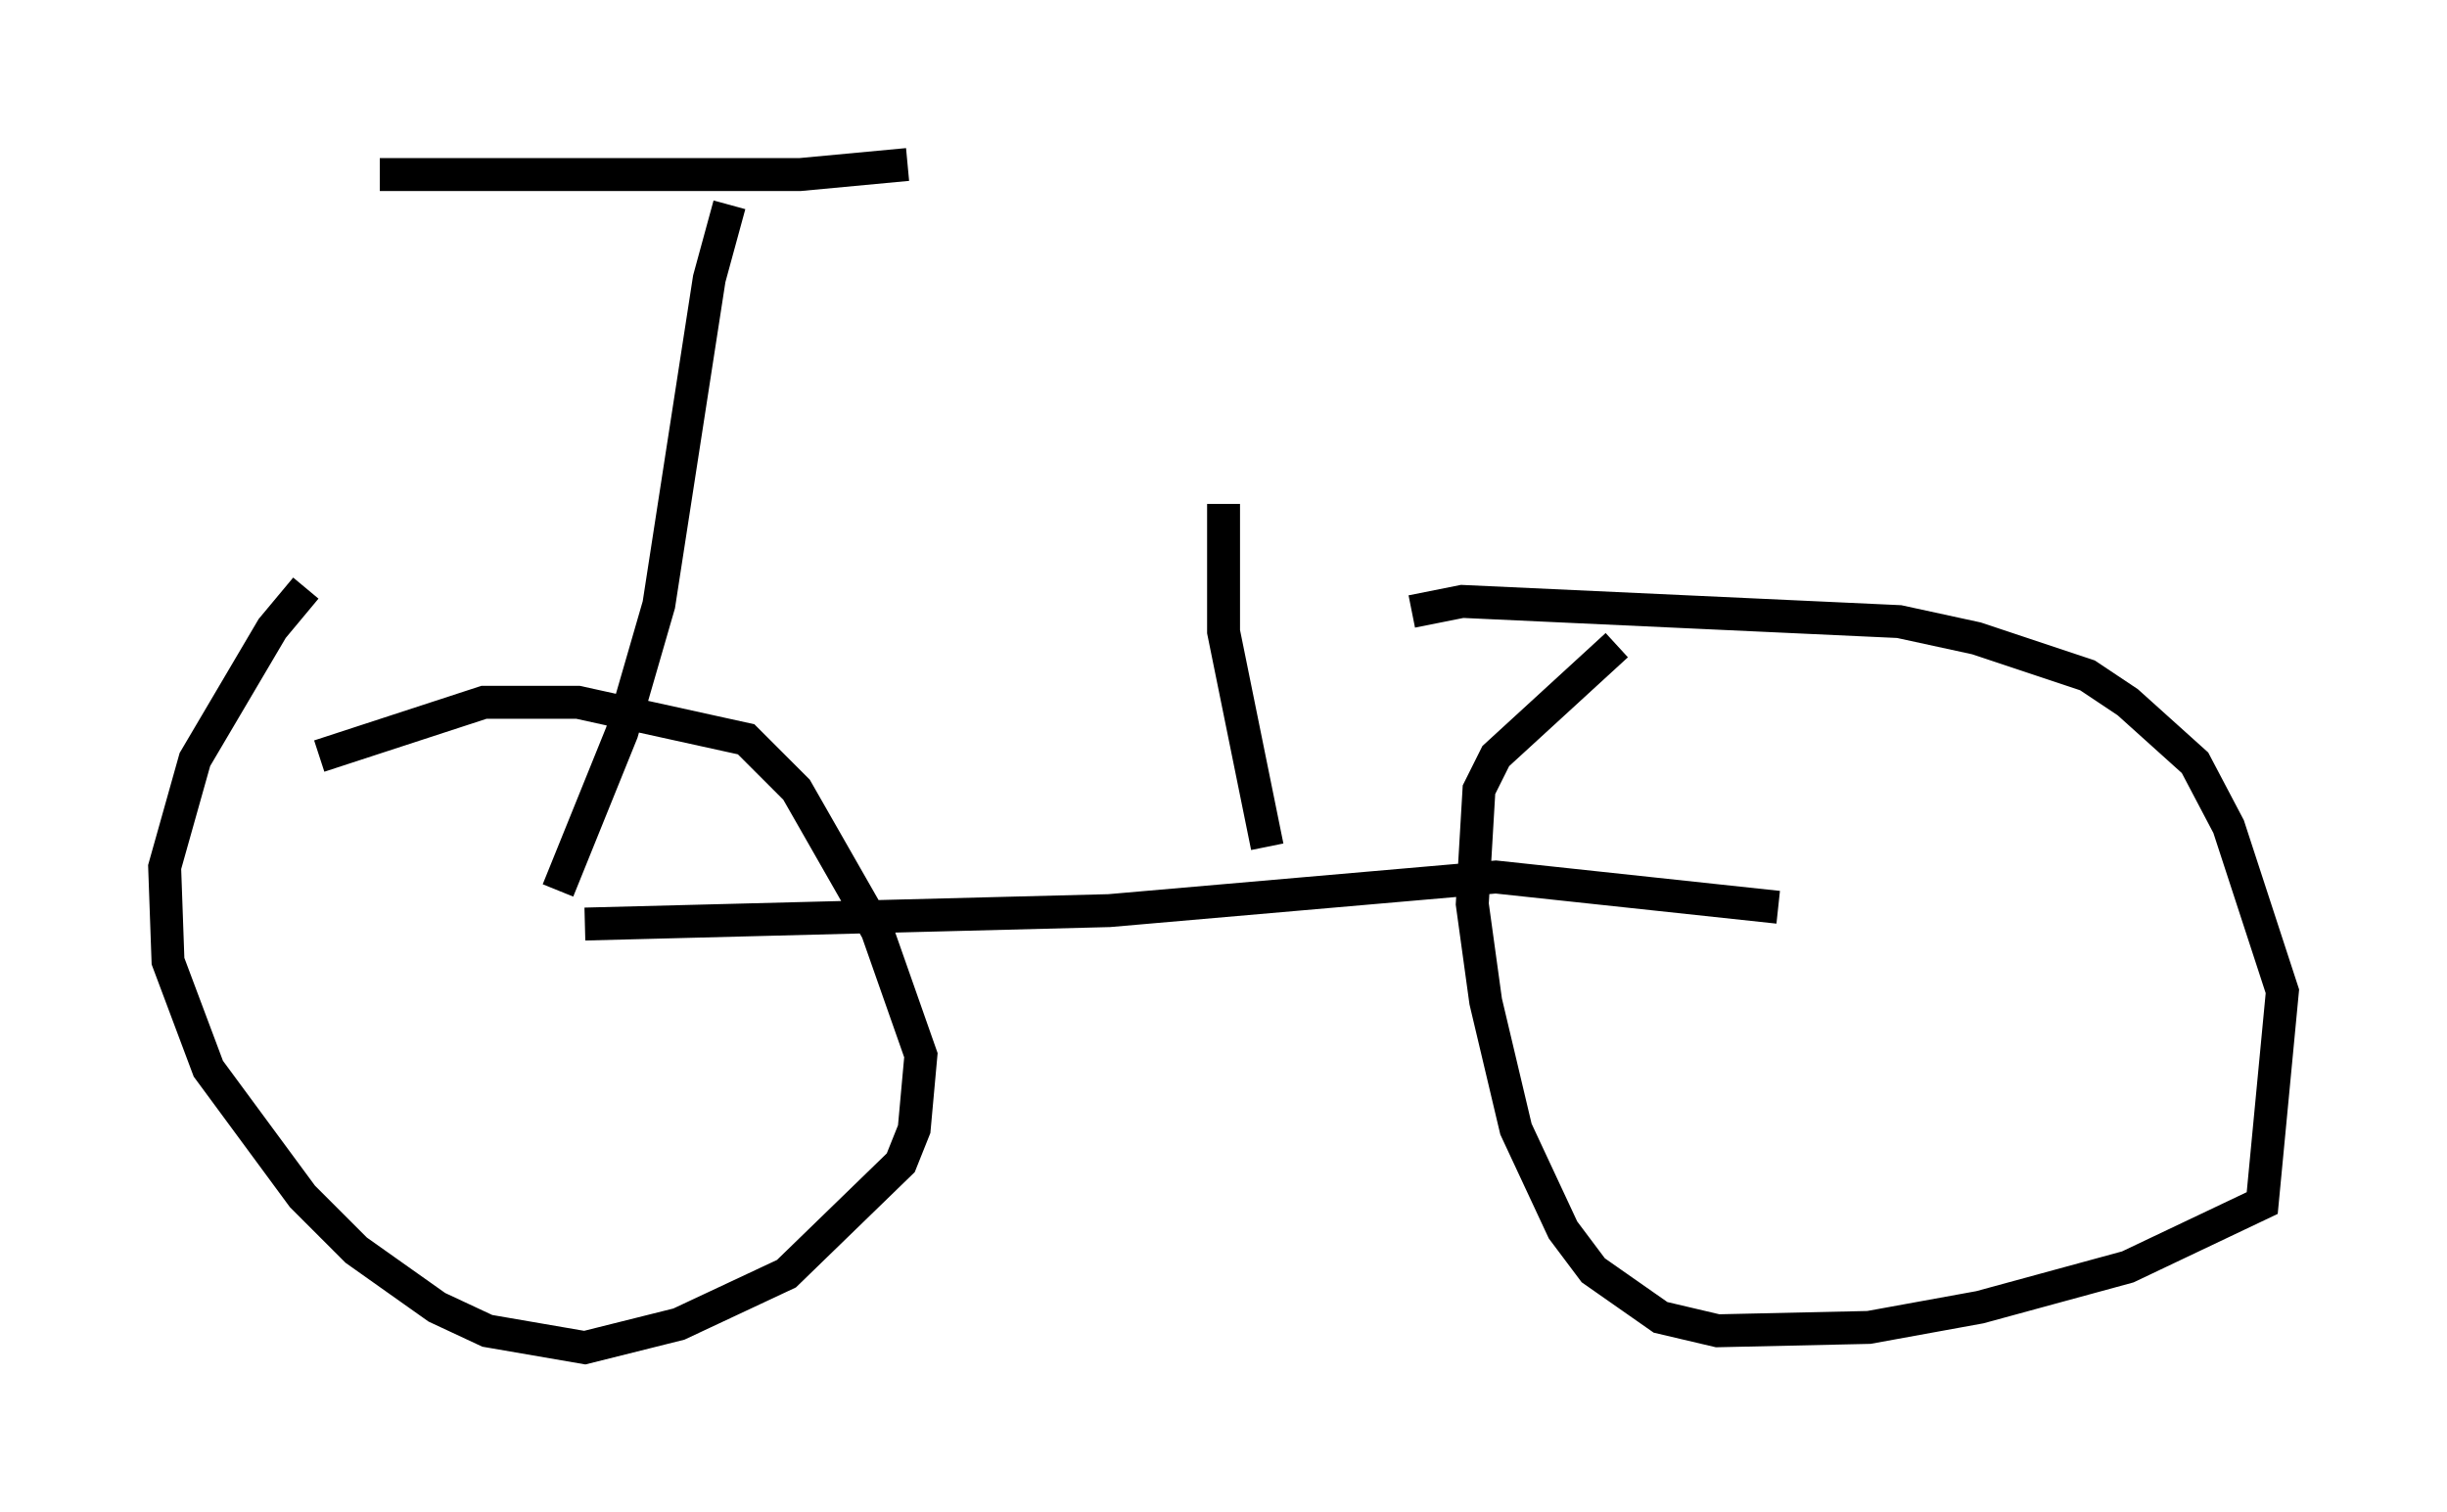 <?xml version="1.0" encoding="utf-8" ?>
<svg baseProfile="full" height="45.934" version="1.1" width="74.313" xmlns="http://www.w3.org/2000/svg" xmlns:ev="http://www.w3.org/2001/xml-events" xmlns:xlink="http://www.w3.org/1999/xlink"><defs /><rect fill="white" height="45.934" width="74.313" x="0" y="0" /><path d="M11.942, 16.025 m-2.654, 1.838 l-1.021, 1.225 -2.348, 3.981 l-0.919, 3.267 0.102, 2.858 l1.225, 3.267 2.858, 3.879 l1.633, 1.633 2.45, 1.735 l1.531, 0.715 2.96, 0.51 l2.858, -0.715 3.267, -1.531 l3.471, -3.369 0.408, -1.021 l0.204, -2.246 -1.327, -3.777 l-2.45, -4.288 -1.531, -1.531 l-5.104, -1.123 -2.858, 0.0 l-5.002, 1.633 m39.405, -3.369 l-3.675, 3.369 -0.51, 1.021 l-0.204, 3.471 0.408, 2.96 l0.919, 3.879 1.429, 3.063 l0.919, 1.225 2.042, 1.429 l1.735, 0.408 4.594, -0.102 l3.369, -0.613 4.492, -1.225 l4.083, -1.94 0.613, -6.431 l-1.633, -5.002 -1.021, -1.94 l-2.042, -1.838 -1.225, -0.817 l-3.369, -1.123 -2.348, -0.51 l-13.271, -0.613 -1.531, 0.306 m-31.34, -13.271 l12.761, 0.0 3.267, -0.306 m-5.41, 1.225 l-0.613, 2.246 -1.531, 9.902 l-1.123, 3.879 -1.94, 4.798 m0.817, 1.021 l15.925, -0.408 11.74, -1.021 l8.575, 0.919 m-16.844, -12.25 l0.0, 3.879 1.327, 6.533 " fill="none" stroke="black" stroke-width="1" /></svg>
